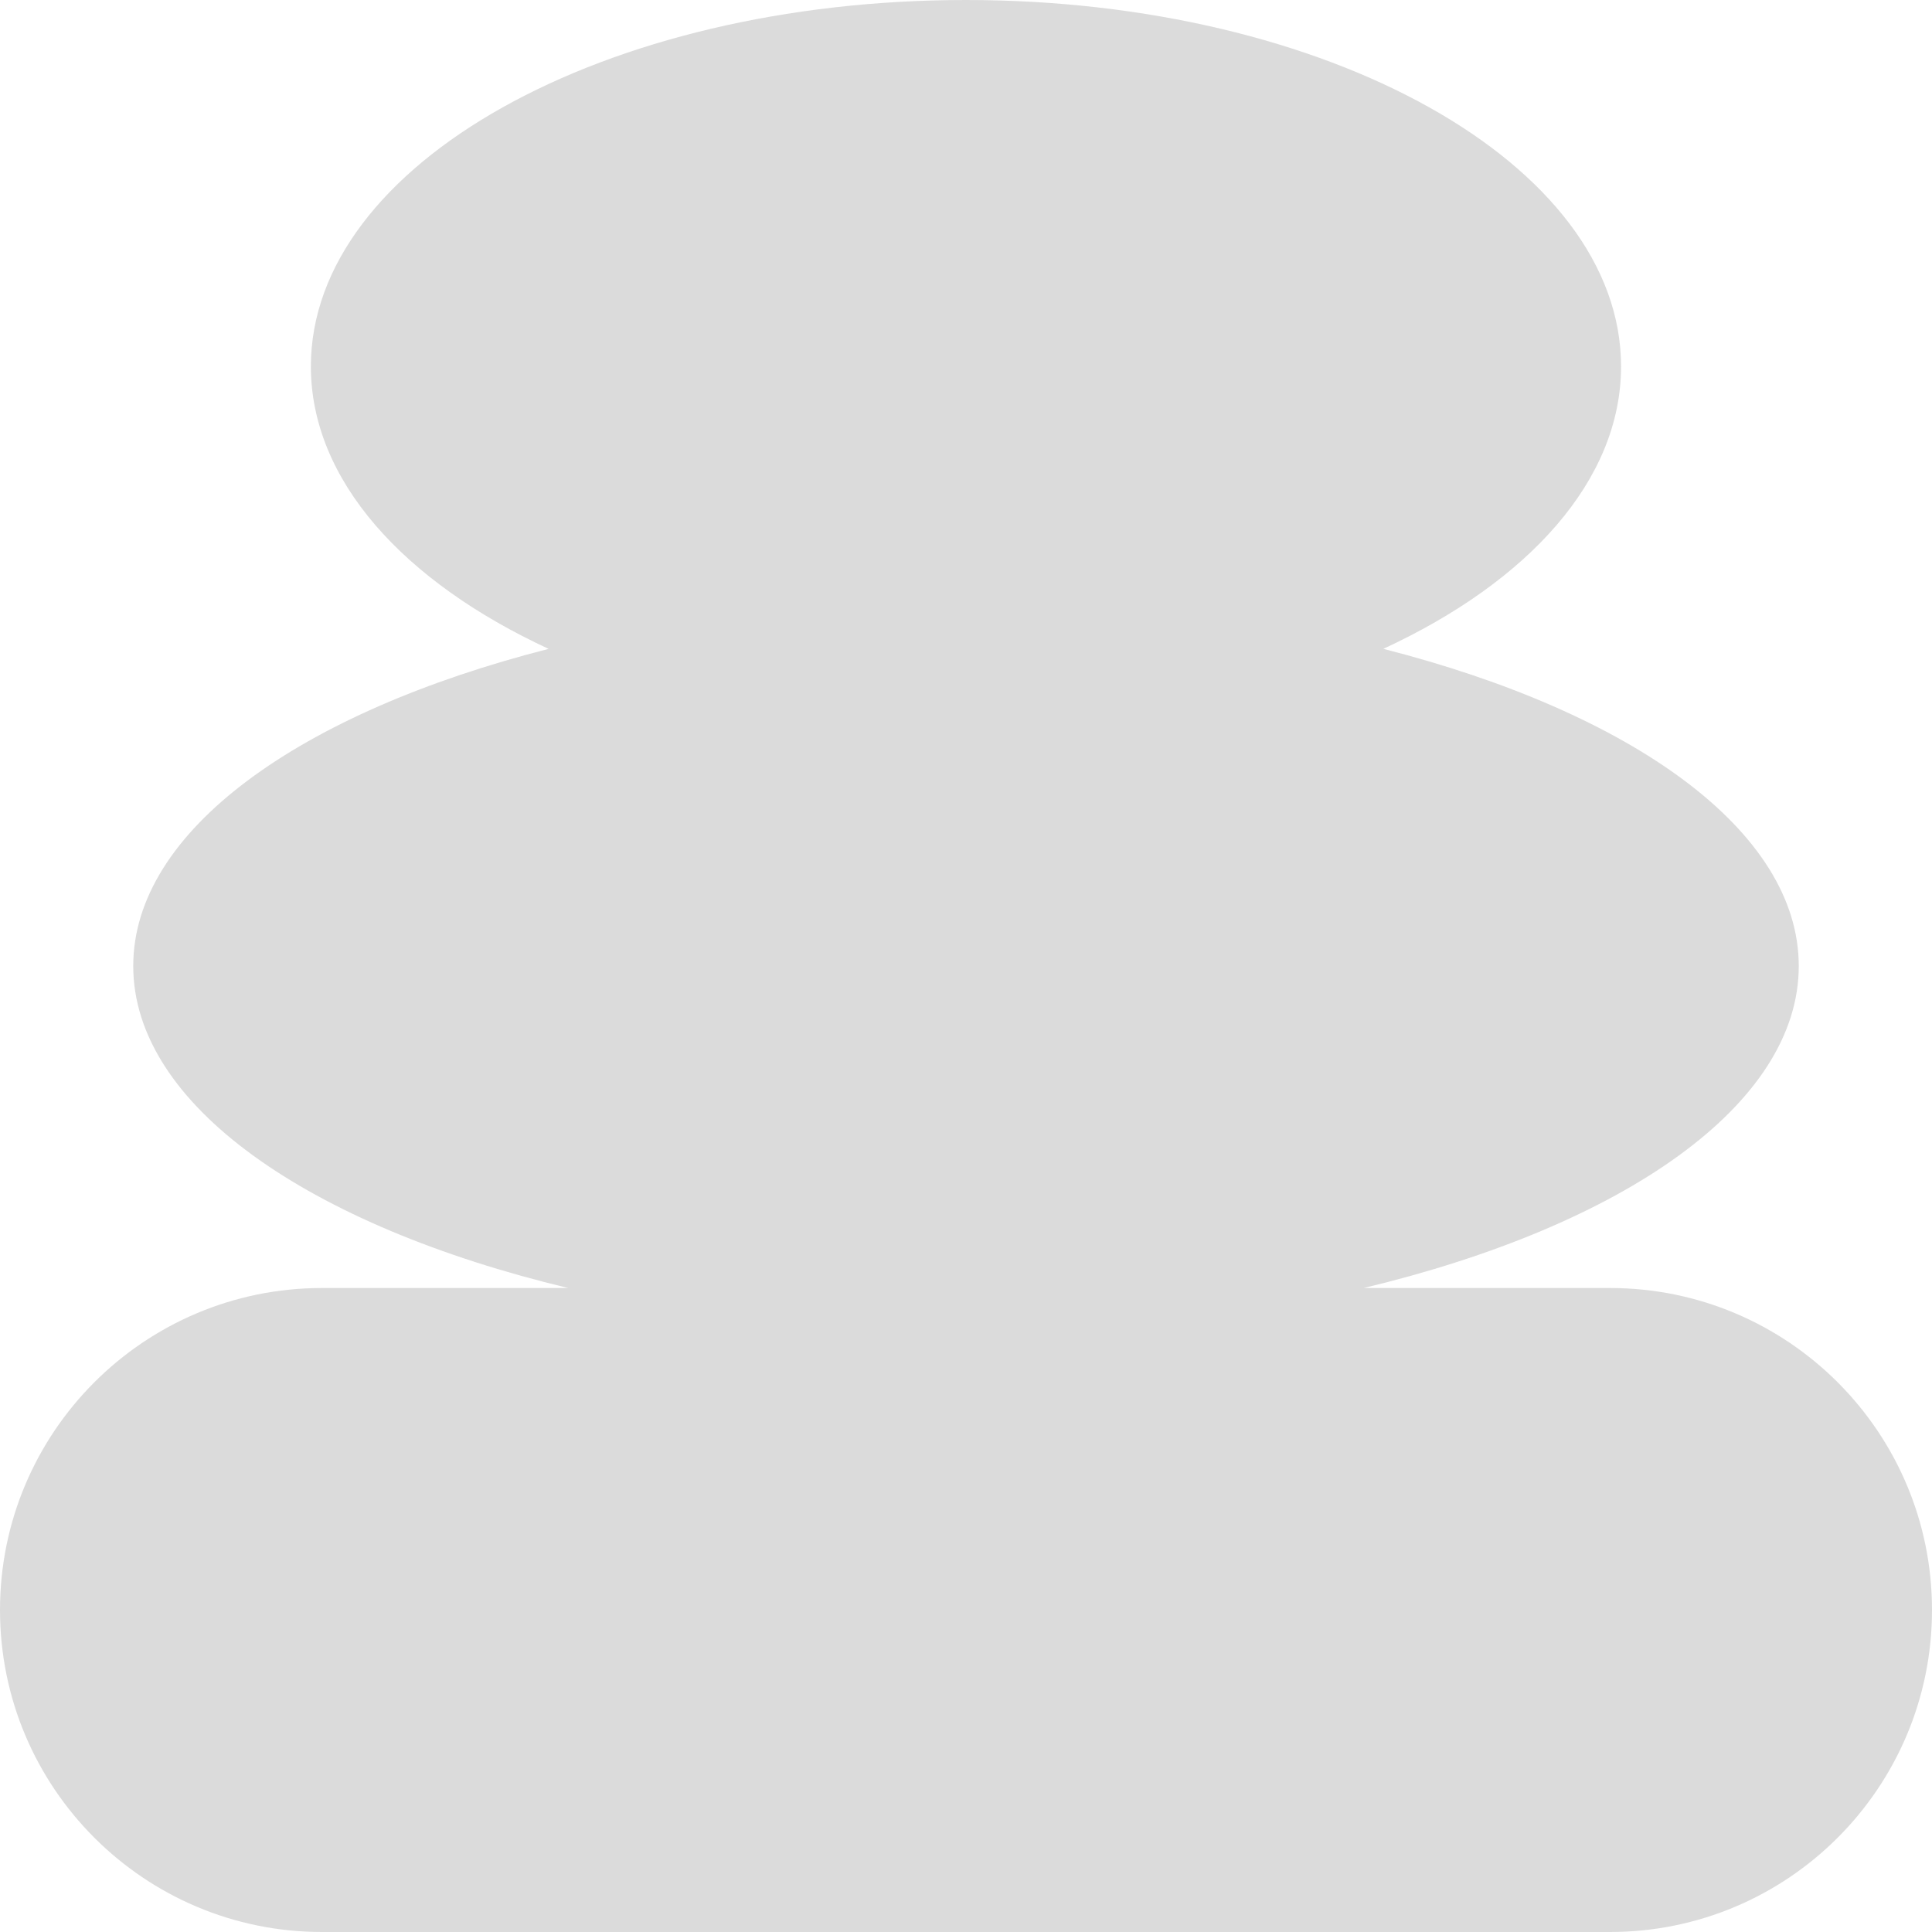<svg width="55" height="55" viewBox="0 0 55 55" fill="none" xmlns="http://www.w3.org/2000/svg">
<path opacity="0.15" fill-rule="evenodd" clip-rule="evenodd" d="M39.381 18.471C43.515 16.558 46.148 13.667 46.148 10.431C46.148 4.67 37.799 0 27.499 0C17.199 0 8.85 4.67 8.85 10.431C8.85 13.667 11.484 16.558 15.618 18.472C8.548 20.277 3.793 23.644 3.793 27.5C3.793 31.457 8.8 34.899 16.177 36.667H9.167C4.104 36.667 0 40.771 0 45.833C0 50.896 4.104 55 9.167 55H45.833C50.896 55 55 50.896 55 45.833C55 40.771 50.896 36.667 45.833 36.667H38.822C46.2 34.899 51.207 31.457 51.207 27.5C51.207 23.644 46.452 20.277 39.381 18.471Z" fill="#121212"/>
</svg>
